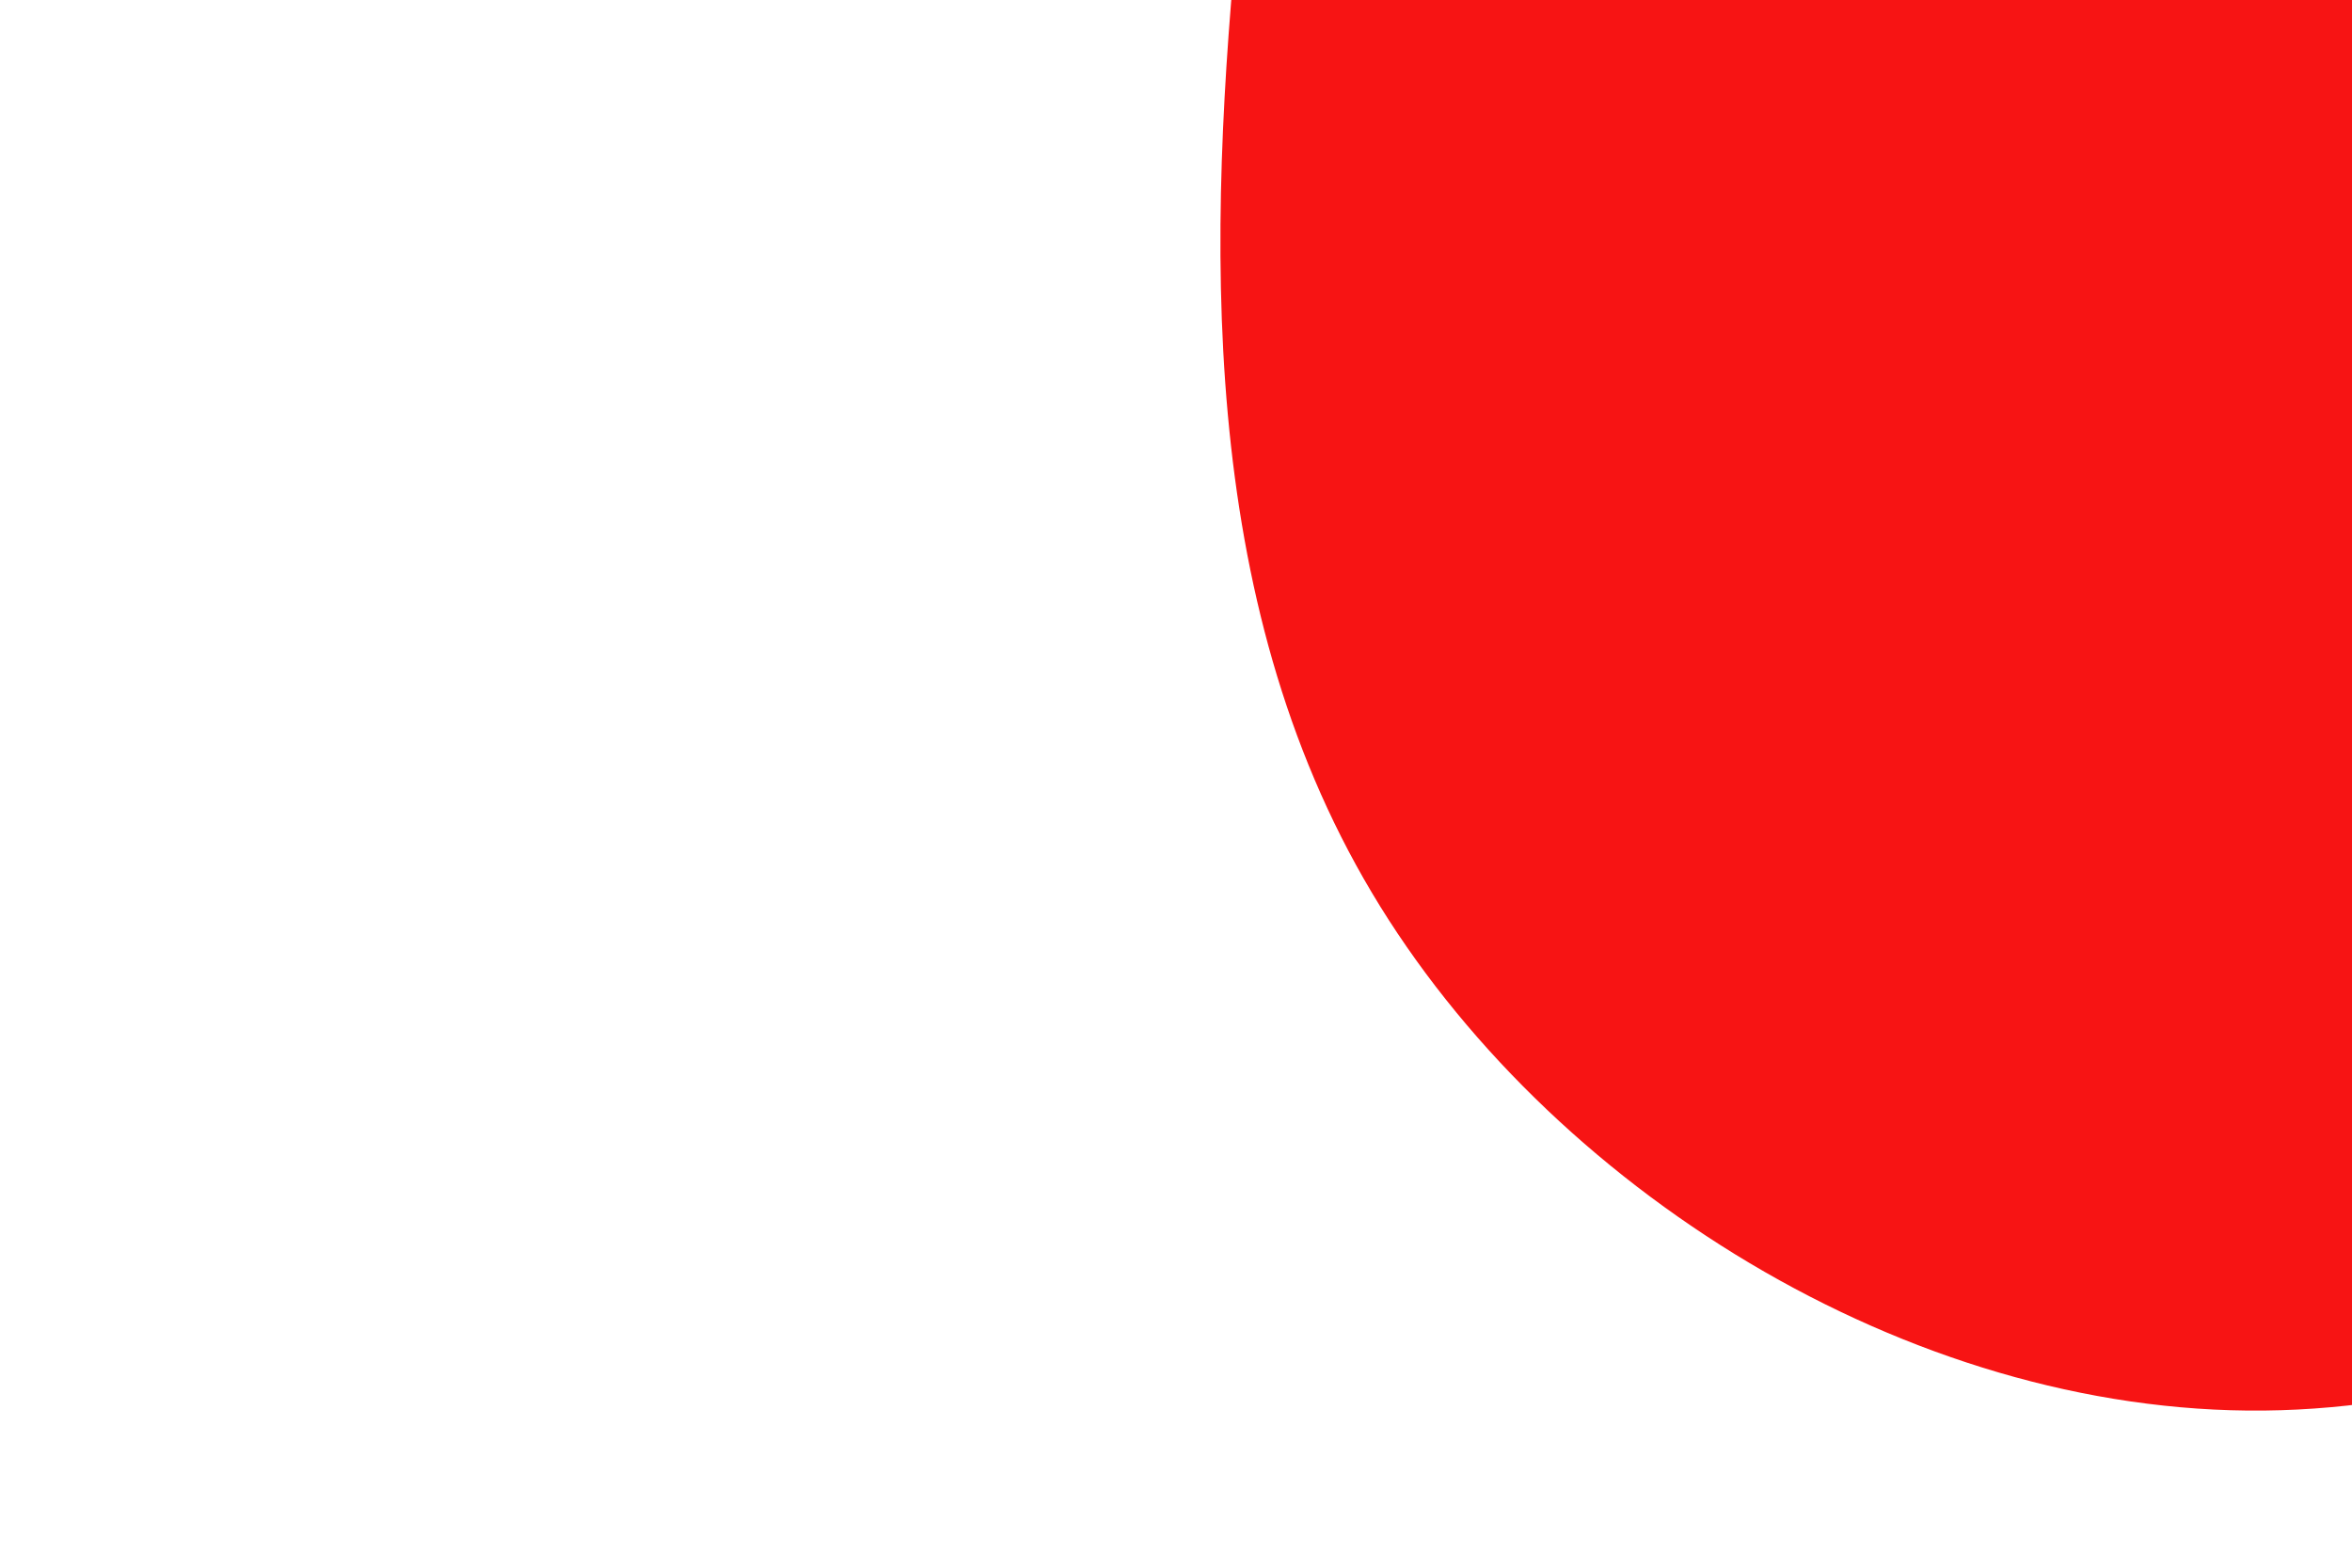 <svg id="visual" viewBox="0 0 900 600" width="900" height="600" xmlns="http://www.w3.org/2000/svg" xmlns:xlink="http://www.w3.org/1999/xlink" version="1.1"><g transform="translate(867.753 -46.636)"><path d="M207.8 -219.8C296.3 -119.3 413.7 -59.7 451.4 37.7C489.1 135.1 447.1 270.1 358.6 382.6C270.1 495.1 135.1 585.1 -1.4 586.5C-137.9 587.9 -275.8 500.8 -342.8 388.3C-409.8 275.8 -405.9 137.9 -393.5 12.4C-381.1 -113.1 -360.3 -226.3 -293.3 -326.8C-226.3 -427.3 -113.1 -515.1 -26.7 -488.4C59.7 -461.7 119.3 -320.3 207.8 -219.8" fill="#F71414"></path></g></svg>